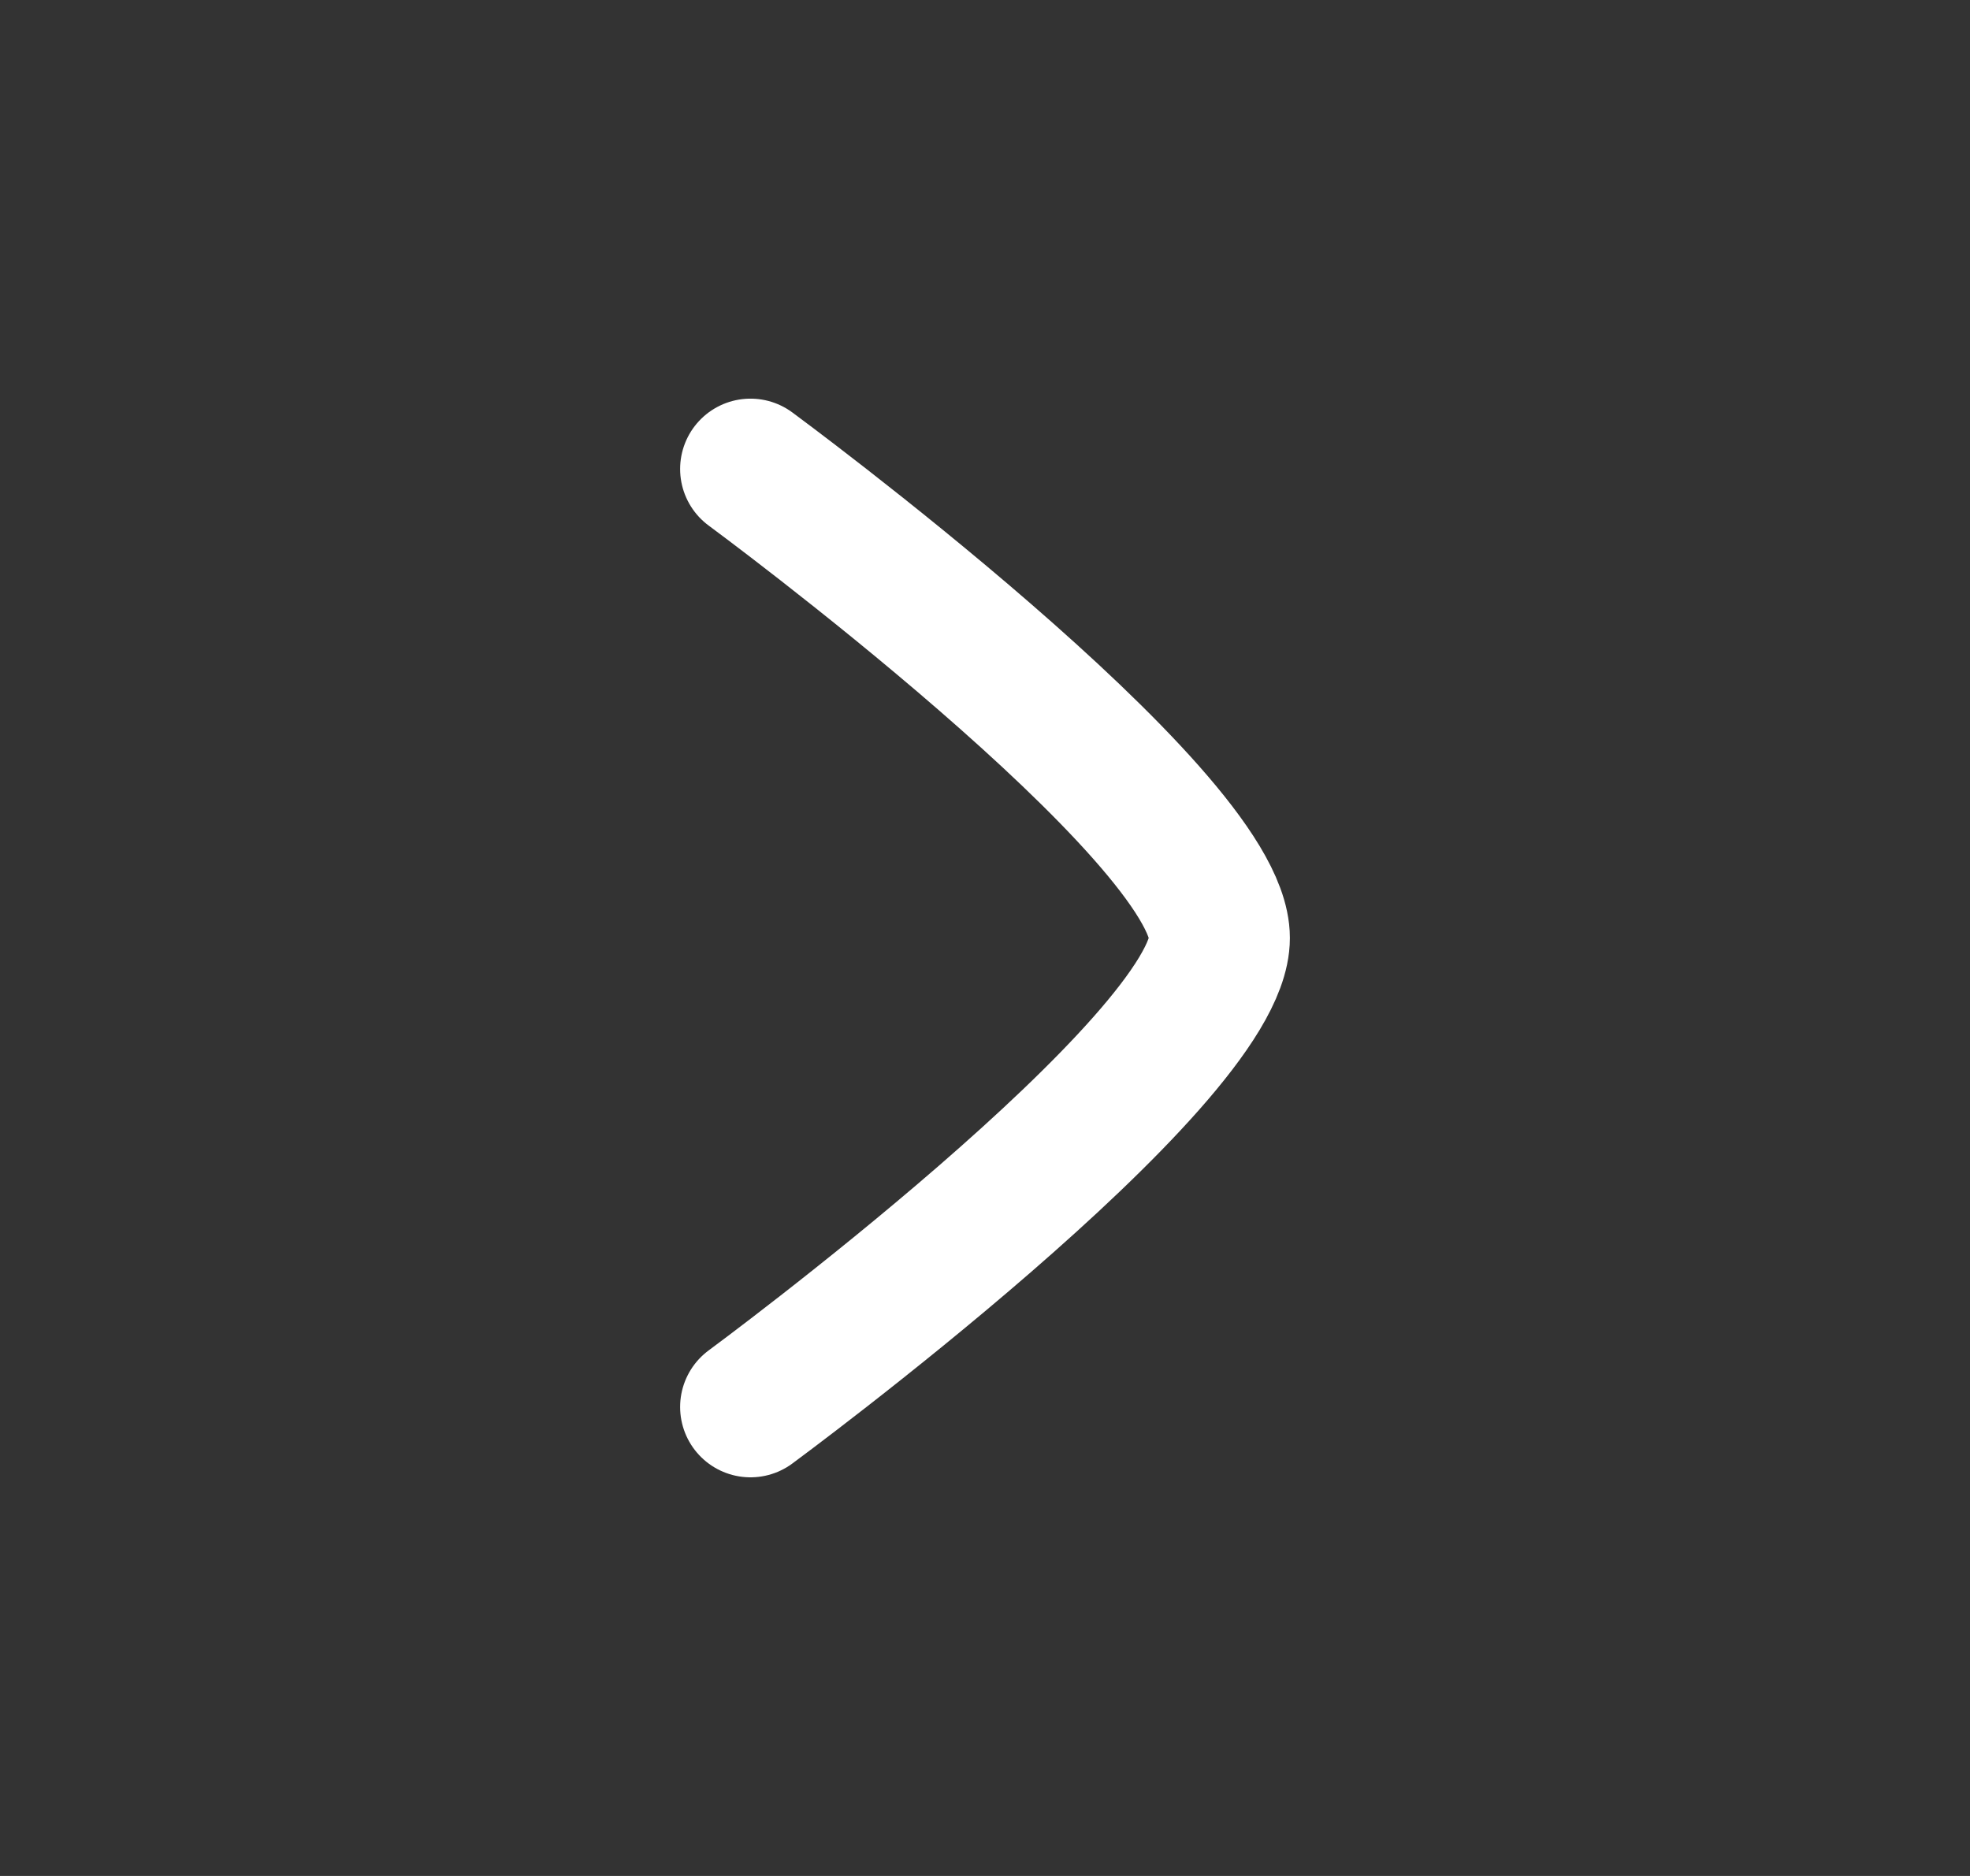 <svg width="21" height="20" viewBox="0 0 21 20" fill="none" xmlns="http://www.w3.org/2000/svg">
    <rect x="0" y="0" width="21" height="20" fill="#333333" stroke="none"/>
    <path d="M8 5C8 5 13 8.682 13 10C13 11.318 8 15 8 15" stroke="white" stroke-width="1.5" stroke-linecap="round" stroke-linejoin="round"/>
</svg>
